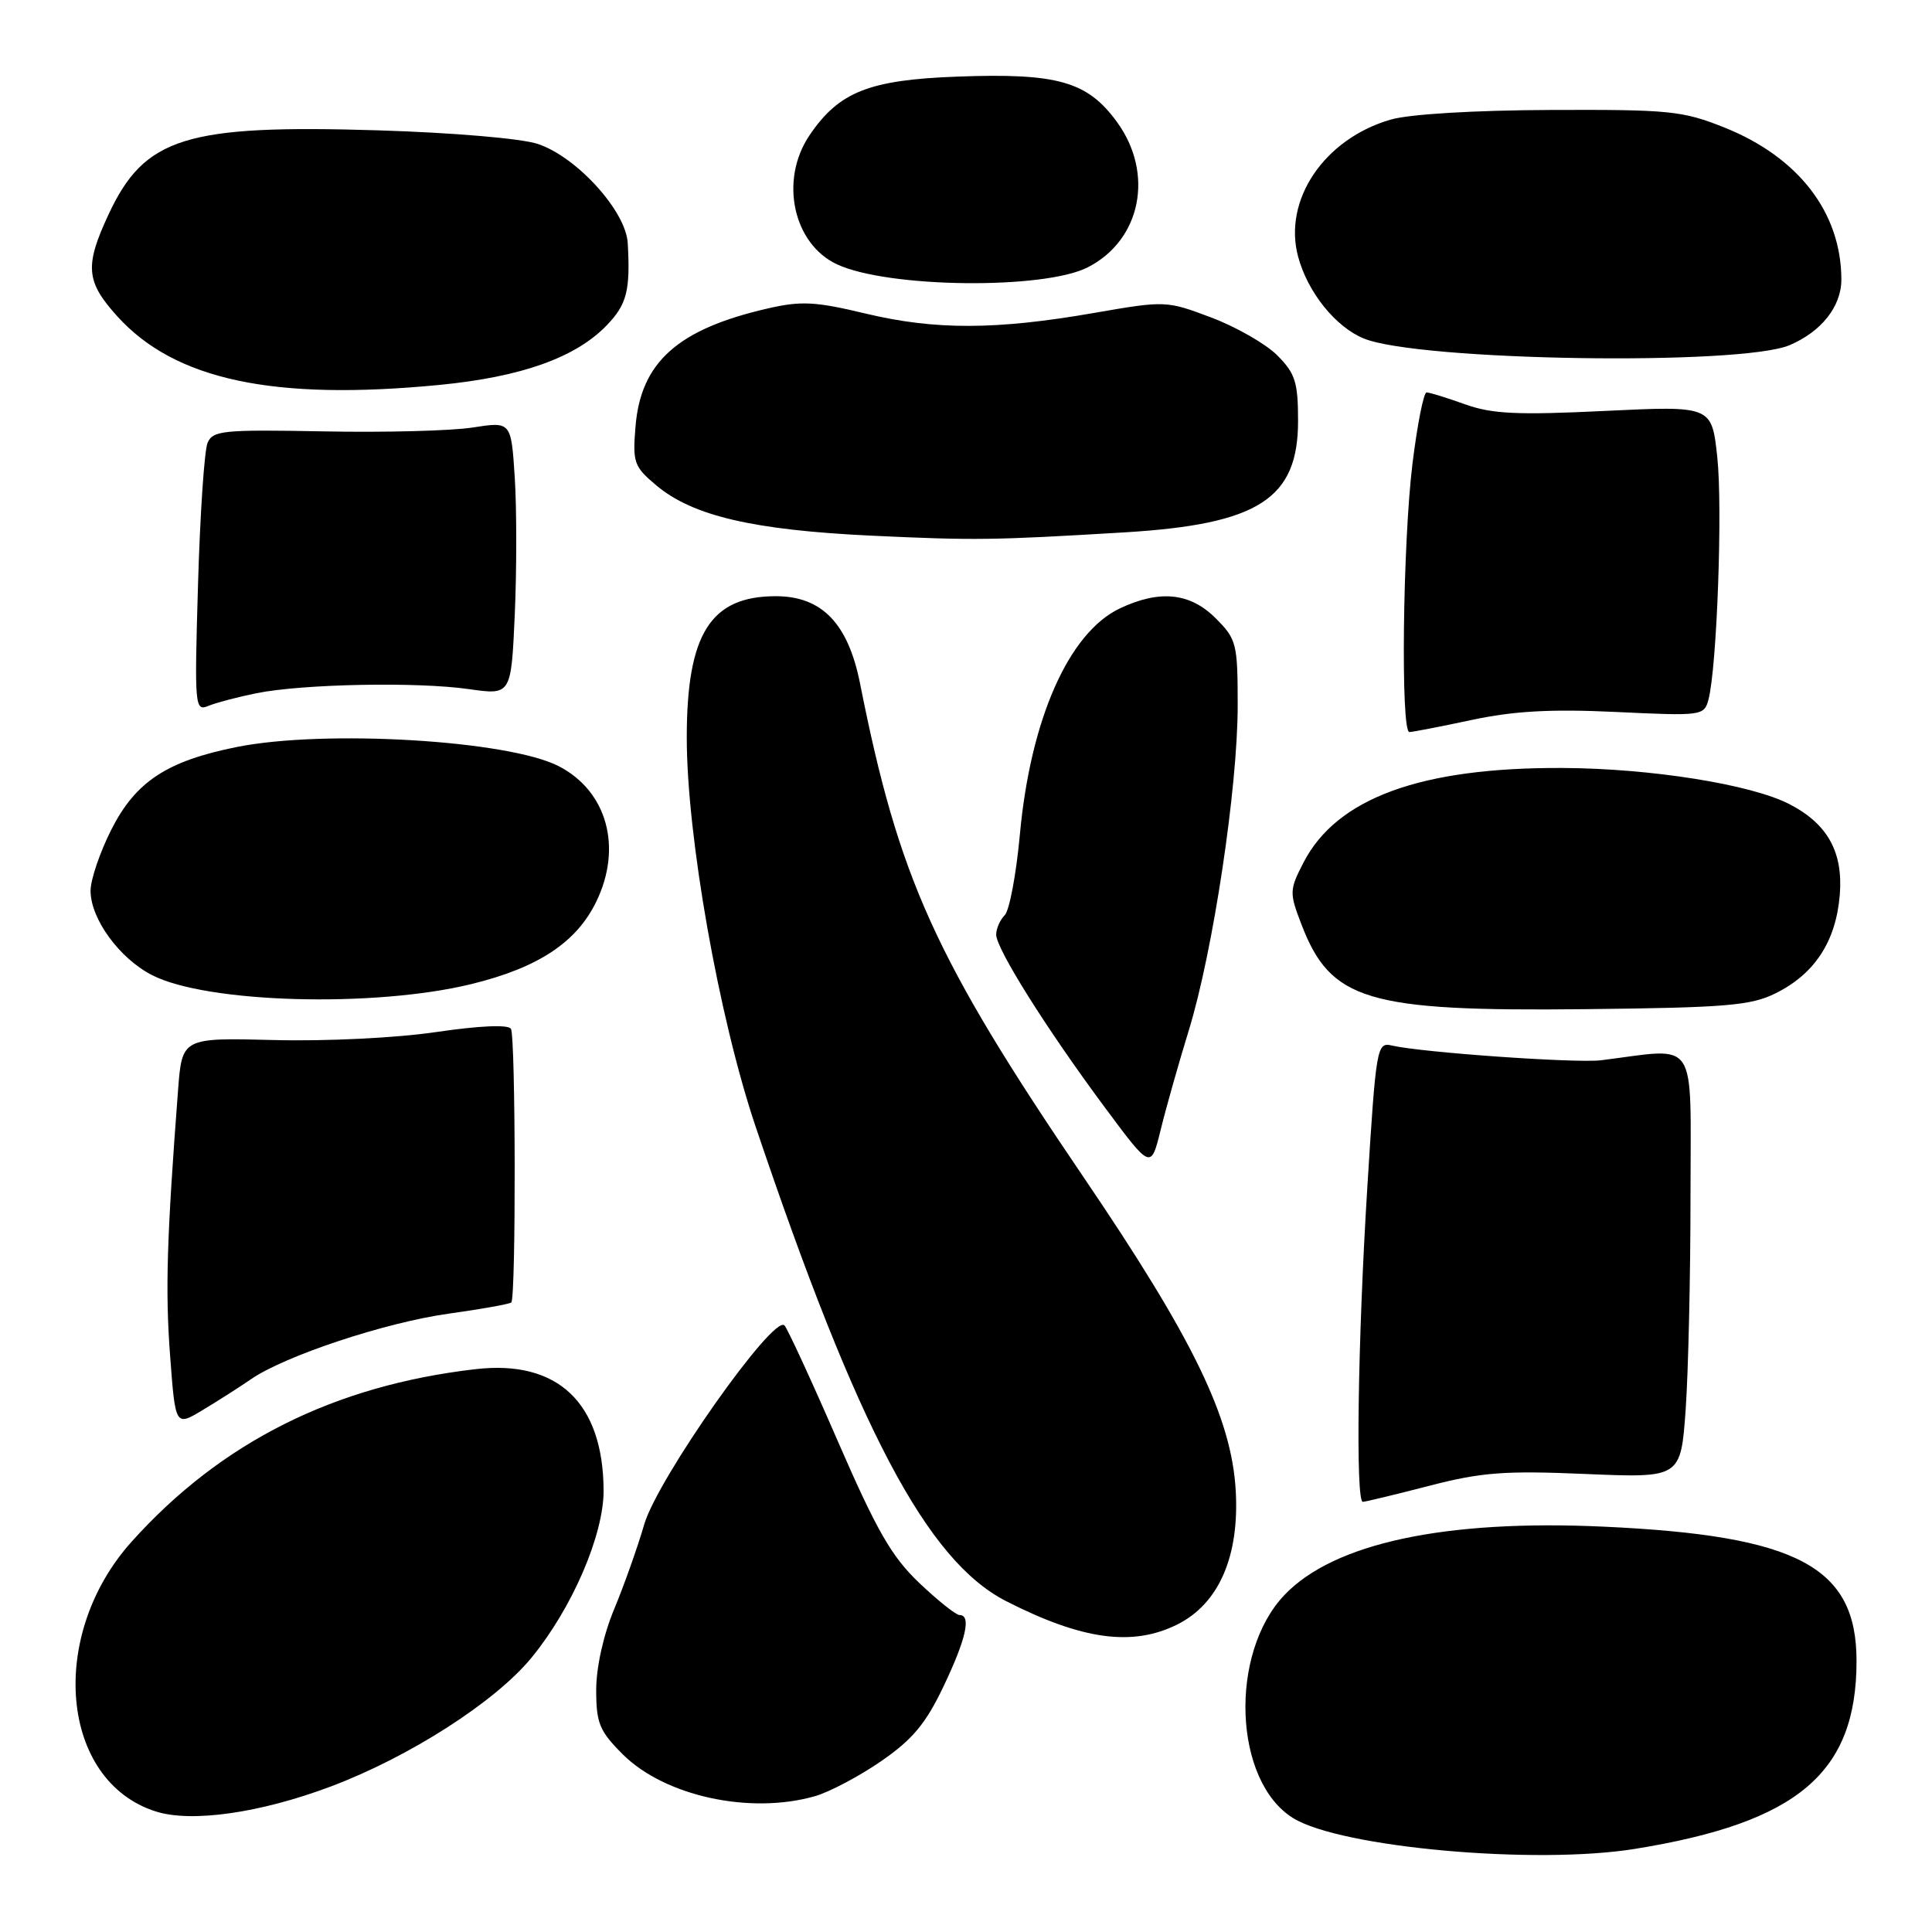 <?xml version="1.0" encoding="UTF-8" standalone="no"?>
<!DOCTYPE svg PUBLIC "-//W3C//DTD SVG 1.1//EN" "http://www.w3.org/Graphics/SVG/1.1/DTD/svg11.dtd" >
<svg xmlns="http://www.w3.org/2000/svg" xmlns:xlink="http://www.w3.org/1999/xlink" version="1.1" viewBox="0 0 256 256">
 <g >
 <path fill="currentColor"
d=" M 216.68 244.98 C 238.26 241.48 246.00 234.91 246.00 220.08 C 246.00 207.60 238.22 203.47 212.50 202.29 C 191.48 201.32 176.77 204.47 170.22 211.32 C 162.81 219.08 163.45 236.03 171.35 240.91 C 177.67 244.81 203.45 247.13 216.68 244.98 Z  M 43.80 236.73 C 54.22 232.82 65.65 225.49 70.43 219.65 C 75.82 213.08 80.00 203.37 79.98 197.50 C 79.93 185.87 73.91 180.16 63.02 181.42 C 44.27 183.58 29.30 191.09 17.46 204.26 C 6.27 216.70 7.98 235.98 20.62 240.02 C 25.34 241.54 34.47 240.24 43.80 236.73 Z  M 108.00 238.00 C 109.91 237.45 113.85 235.37 116.75 233.37 C 120.90 230.51 122.66 228.41 125.01 223.48 C 128.02 217.17 128.73 214.00 127.14 214.00 C 126.67 214.00 124.27 212.09 121.81 209.75 C 118.15 206.28 116.18 202.84 111.03 191.00 C 107.57 183.03 104.38 176.11 103.95 175.63 C 102.53 174.07 87.12 195.94 85.36 202.00 C 84.48 205.03 82.69 210.07 81.38 213.22 C 79.95 216.65 79.00 220.94 79.00 223.94 C 79.00 228.32 79.43 229.37 82.50 232.44 C 88.06 238.00 99.39 240.47 108.00 238.00 Z  M 156.00 215.25 C 161.51 212.50 164.24 206.22 163.74 197.50 C 163.18 187.83 158.10 177.38 143.61 156.03 C 123.86 126.95 119.10 116.44 113.96 90.56 C 112.38 82.61 108.90 79.00 102.80 79.00 C 94.14 79.00 91.00 83.99 91.00 97.75 C 91.00 110.79 95.26 134.86 100.12 149.27 C 113.65 189.40 122.85 206.82 133.32 212.16 C 143.39 217.30 150.07 218.21 156.00 215.25 Z  M 189.33 196.89 C 196.30 195.08 199.36 194.85 210.11 195.31 C 222.71 195.84 222.71 195.84 223.36 186.77 C 223.71 181.78 224.00 169.03 224.00 158.44 C 224.00 137.06 225.20 138.87 212.15 140.49 C 208.84 140.90 188.40 139.46 184.44 138.54 C 182.44 138.07 182.34 138.66 181.18 157.28 C 179.91 177.60 179.61 199.00 180.58 199.00 C 180.90 199.00 184.84 198.05 189.33 196.89 Z  M 33.26 182.75 C 37.78 179.64 51.08 175.23 59.49 174.06 C 63.82 173.46 67.54 172.79 67.75 172.58 C 68.38 171.95 68.33 137.34 67.70 136.32 C 67.34 135.74 63.50 135.91 57.81 136.75 C 52.53 137.53 43.22 137.99 36.31 137.81 C 24.12 137.50 24.12 137.50 23.59 144.50 C 22.10 164.03 21.89 171.03 22.54 179.63 C 23.24 189.02 23.24 189.02 26.87 186.83 C 28.87 185.63 31.74 183.80 33.26 182.75 Z  M 157.53 136.50 C 160.74 126.04 164.00 104.38 164.00 93.49 C 164.00 85.27 163.86 84.70 161.08 81.92 C 157.69 78.53 153.66 78.12 148.38 80.62 C 141.61 83.84 136.55 95.29 135.14 110.56 C 134.66 115.83 133.75 120.65 133.13 121.27 C 132.51 121.89 132.00 123.05 132.00 123.84 C 132.00 125.72 138.70 136.38 146.39 146.73 C 152.50 154.96 152.50 154.96 153.79 149.73 C 154.49 146.85 156.18 140.90 157.53 136.50 Z  M 235.27 131.62 C 240.46 129.05 243.27 124.74 243.78 118.59 C 244.24 112.91 242.18 109.18 237.12 106.56 C 232.04 103.93 218.71 101.81 207.00 101.76 C 188.25 101.68 177.13 105.75 172.72 114.29 C 170.86 117.90 170.84 118.29 172.41 122.39 C 176.30 132.60 181.05 134.03 210.00 133.72 C 228.70 133.52 231.99 133.25 235.27 131.62 Z  M 62.48 130.39 C 71.33 128.22 76.40 124.87 79.02 119.45 C 82.50 112.27 80.43 104.83 74.05 101.53 C 67.40 98.09 43.06 96.64 31.38 98.98 C 22.11 100.84 17.97 103.57 14.75 109.93 C 13.24 112.92 12.00 116.56 12.00 118.03 C 12.00 121.74 15.80 126.97 20.13 129.20 C 27.37 132.93 49.54 133.55 62.48 130.39 Z  M 195.00 95.40 C 200.57 94.21 205.50 93.93 214.15 94.34 C 225.52 94.88 225.81 94.84 226.38 92.70 C 227.50 88.45 228.27 67.34 227.55 60.59 C 226.82 53.77 226.82 53.77 212.66 54.45 C 201.05 55.01 197.71 54.86 194.12 53.57 C 191.72 52.71 189.43 52.00 189.03 52.00 C 188.64 52.00 187.80 56.25 187.16 61.44 C 185.87 71.95 185.58 97.00 186.75 97.00 C 187.16 97.00 190.88 96.28 195.00 95.40 Z  M 34.00 91.85 C 40.16 90.62 55.30 90.33 62.12 91.31 C 67.73 92.11 67.73 92.11 68.21 81.43 C 68.47 75.55 68.47 67.39 68.21 63.30 C 67.73 55.85 67.73 55.85 62.61 56.65 C 59.80 57.09 50.92 57.32 42.88 57.16 C 29.57 56.91 28.19 57.04 27.50 58.69 C 27.08 59.69 26.51 68.11 26.24 77.41 C 25.76 93.67 25.81 94.29 27.62 93.53 C 28.65 93.11 31.52 92.35 34.00 91.85 Z  M 149.03 70.54 C 166.76 69.47 172.00 66.10 172.00 55.79 C 172.00 50.63 171.63 49.48 169.24 47.08 C 167.72 45.56 163.78 43.31 160.49 42.07 C 154.55 39.83 154.41 39.83 145.00 41.46 C 131.99 43.73 123.90 43.75 114.70 41.55 C 108.04 39.95 106.15 39.85 101.70 40.88 C 89.81 43.61 84.91 47.99 84.21 56.50 C 83.81 61.28 84.00 61.83 86.96 64.31 C 91.76 68.36 99.82 70.24 115.50 70.98 C 129.19 71.62 131.53 71.59 149.03 70.54 Z  M 58.26 51.00 C 69.12 49.94 76.31 47.37 80.42 43.08 C 83.07 40.32 83.53 38.48 83.18 32.23 C 82.95 27.99 76.47 20.83 71.29 19.08 C 69.12 18.35 60.08 17.58 50.12 17.27 C 24.59 16.49 19.15 18.19 14.38 28.42 C 11.20 35.25 11.38 37.31 15.53 41.90 C 23.16 50.35 36.25 53.14 58.26 51.00 Z  M 237.12 45.74 C 241.35 43.95 244.00 40.59 243.99 37.03 C 243.97 28.18 238.33 20.84 228.50 16.90 C 222.96 14.68 221.21 14.51 205.50 14.57 C 195.39 14.61 186.80 15.12 184.30 15.84 C 175.47 18.38 169.98 26.51 172.01 34.02 C 173.28 38.74 176.98 43.34 180.73 44.86 C 188.04 47.83 230.59 48.49 237.12 45.74 Z  M 144.18 35.40 C 151.20 31.78 152.95 23.00 148.03 16.20 C 144.11 10.79 140.15 9.66 126.88 10.15 C 115.14 10.58 111.15 12.17 107.25 17.95 C 103.27 23.86 105.08 32.32 110.92 35.03 C 117.65 38.17 138.39 38.40 144.18 35.40 Z "/>
</g>
</svg>